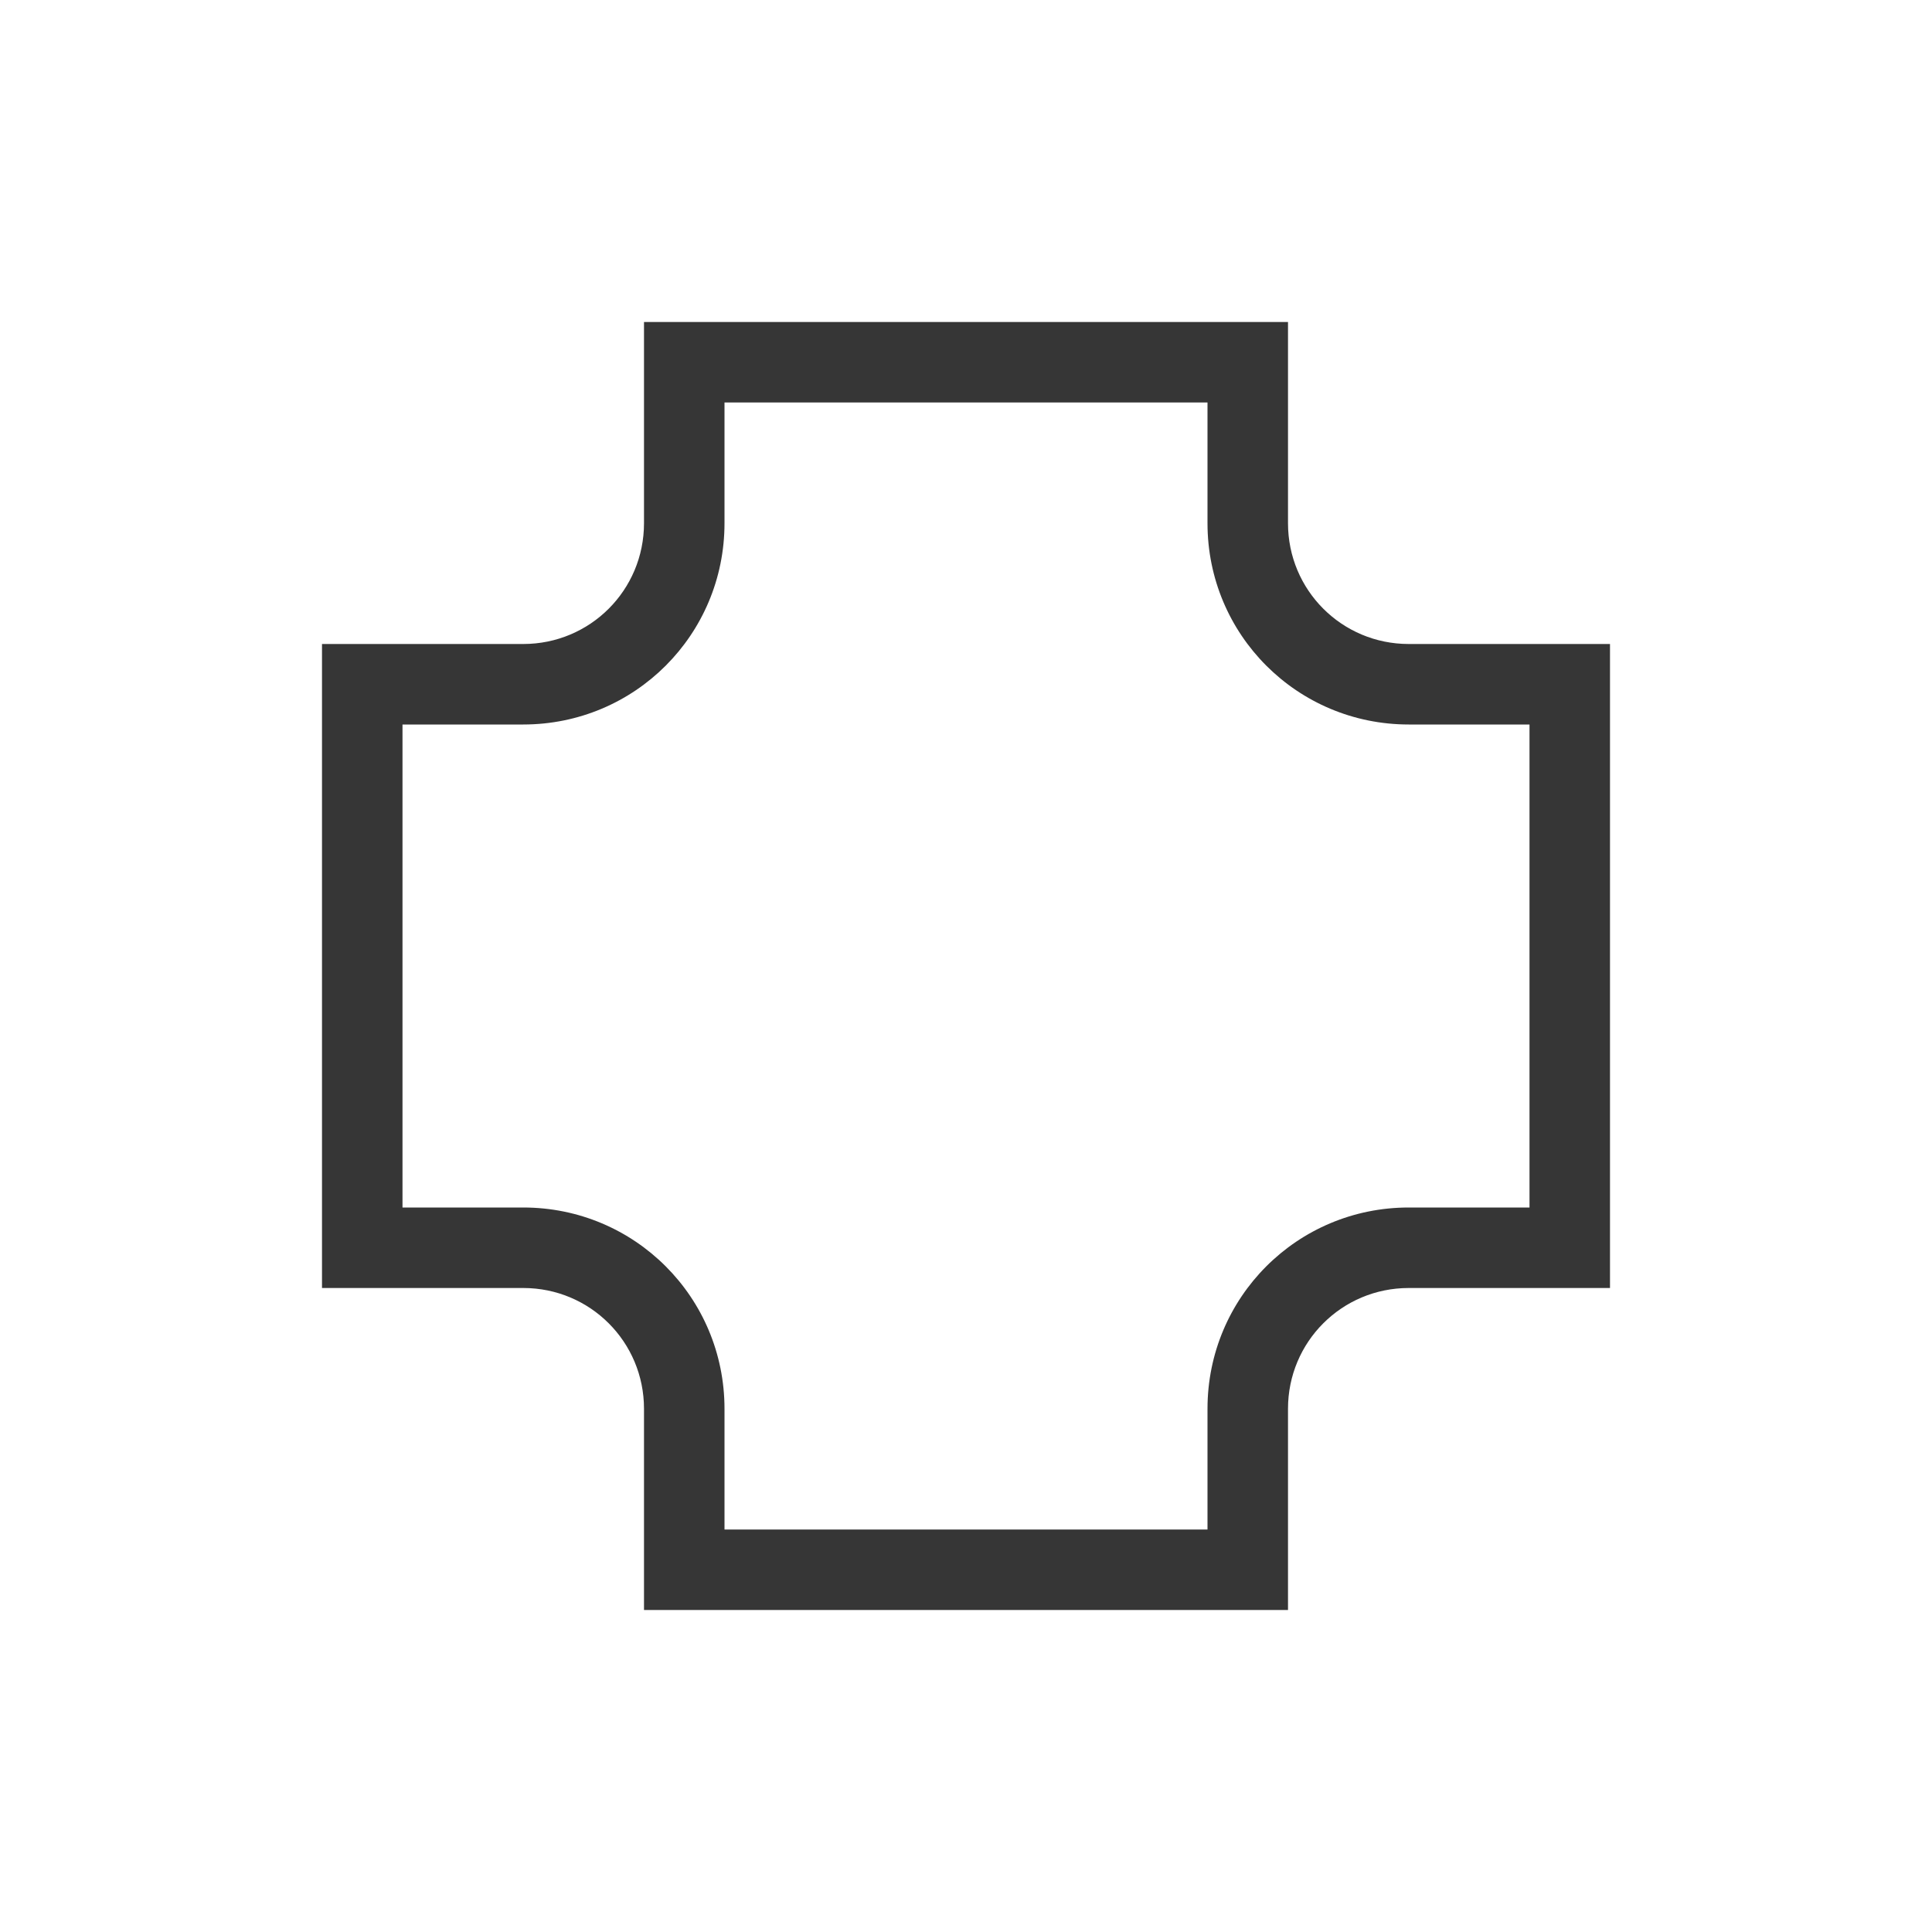 <svg xmlns="http://www.w3.org/2000/svg" viewBox="0 0 24 24">
  <defs id="defs3051">
    <style type="text/css" id="current-color-scheme">
      .ColorScheme-Text {
        color:#363636;
      }
      </style>
  </defs>
 <path style="fill:currentColor;fill-opacity:1;stroke:none" 
     d="M 8 4 L 8 4.508 L 8 6.5 C 8 7.331 7.331 8 6.5 8 L 4 8 L 4 9 L 4 15 L 4 16 L 6.5 16 C 7.331 16 8 16.669 8 17.5 L 8 19.492 L 8 20 L 9 20 L 15 20 L 16 20 L 16 19.492 L 16 17.5 C 16 16.669 16.669 16 17.5 16 L 19.492 16 L 20 16 L 20 15 L 20 9 L 20 8 L 19.492 8 L 17.5 8 C 16.669 8 16 7.331 16 6.5 L 16 4 L 15 4 L 9 4 L 8 4 z M 9 5 L 15 5 L 15 6.5 C 15 7.885 16.115 9 17.5 9 L 19 9 L 19 15 L 17.5 15 C 16.115 15 15 16.115 15 17.5 L 15 19 L 9 19 L 9 17.5 C 9 16.115 7.885 15 6.5 15 L 5 15 L 5 9 L 6.5 9 C 7.885 9 9 7.885 9 6.5 L 9 5 z "
     class="ColorScheme-Text"
     />
</svg>

